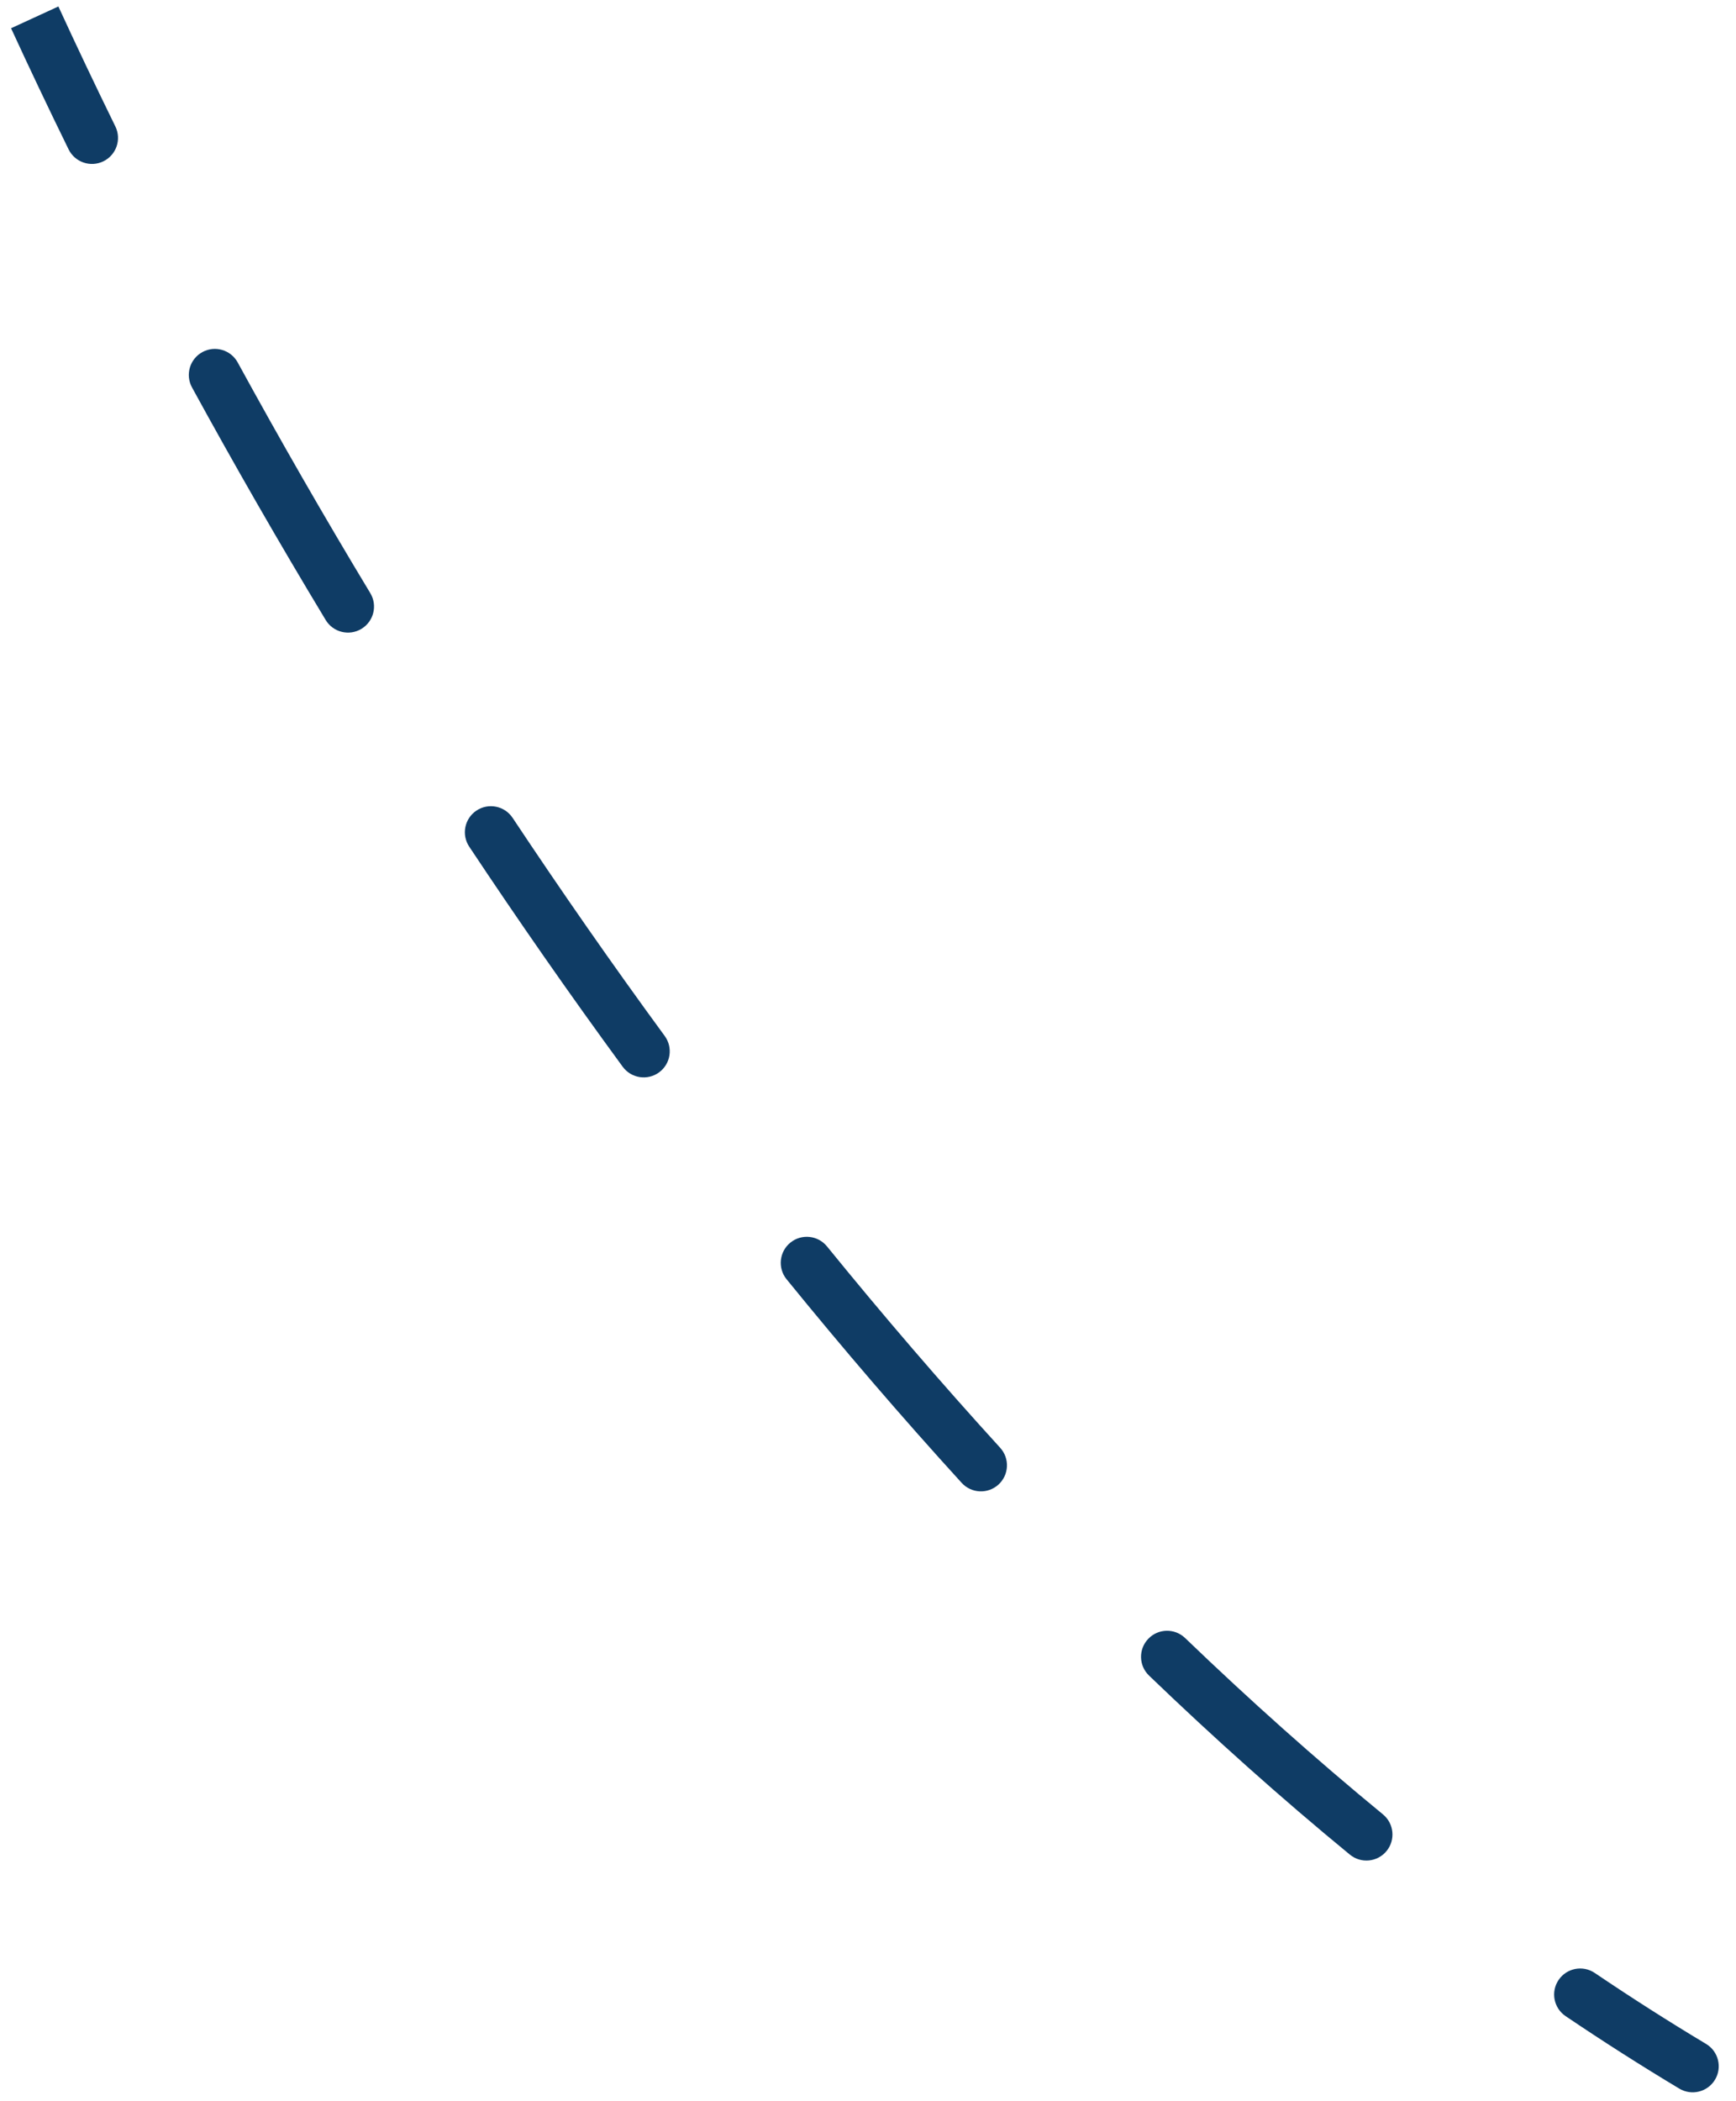 <svg width="100" height="121" viewBox="0 0 100 121" fill="none" xmlns="http://www.w3.org/2000/svg">
<path d="M96.734 120.287C97.445 120.712 98.366 120.482 98.792 119.771C99.218 119.06 98.987 118.139 98.276 117.713L96.734 120.287ZM3.951 8.602C4.316 9.346 5.214 9.653 5.958 9.289C6.702 8.924 7.009 8.026 6.645 7.282L3.951 8.602ZM13.693 20.875C13.295 20.148 12.384 19.881 11.657 20.278C10.93 20.676 10.663 21.587 11.061 22.314L13.693 20.875ZM18.761 35.708C19.189 36.417 20.111 36.645 20.82 36.217C21.53 35.788 21.758 34.867 21.329 34.157L18.761 35.708ZM29.528 47.101C29.069 46.411 28.138 46.223 27.448 46.681C26.758 47.14 26.57 48.071 27.029 48.761L29.528 47.101ZM35.869 61.435C36.359 62.103 37.297 62.248 37.966 61.759C38.634 61.269 38.779 60.331 38.289 59.662L35.869 61.435ZM47.638 71.783C47.115 71.14 46.171 71.043 45.528 71.565C44.885 72.088 44.788 73.032 45.31 73.675L47.638 71.783ZM55.396 85.401C55.955 86.013 56.903 86.057 57.516 85.499C58.128 84.94 58.171 83.992 57.613 83.379L55.396 85.401ZM68.267 94.337C67.67 93.763 66.721 93.781 66.147 94.379C65.572 94.976 65.591 95.925 66.188 96.499L68.267 94.337ZM77.758 106.811C78.398 107.337 79.344 107.245 79.87 106.605C80.396 105.965 80.303 105.019 79.663 104.493L77.758 106.811ZM91.864 113.626C91.177 113.162 90.245 113.343 89.781 114.029C89.317 114.716 89.498 115.648 90.184 116.112L91.864 113.626ZM0.637 1.627C1.685 3.905 2.79 6.233 3.951 8.602L6.645 7.282C5.495 4.934 4.4 2.629 3.363 0.373L0.637 1.627ZM11.061 22.314C13.467 26.714 16.036 31.194 18.761 35.708L21.329 34.157C18.627 29.681 16.079 25.238 13.693 20.875L11.061 22.314ZM27.029 48.761C29.85 53.007 32.799 57.244 35.869 61.435L38.289 59.662C35.248 55.51 32.324 51.31 29.528 47.101L27.029 48.761ZM45.31 73.675C48.564 77.677 51.928 81.598 55.396 85.401L57.613 83.379C54.186 79.621 50.858 75.744 47.638 71.783L45.31 73.675ZM66.188 96.499C69.945 100.111 73.804 103.562 77.758 106.811L79.663 104.493C75.774 101.297 71.973 97.899 68.267 94.337L66.188 96.499ZM90.184 116.112C92.344 117.571 94.528 118.964 96.734 120.287L98.276 117.713C96.118 116.42 93.98 115.056 91.864 113.626L90.184 116.112Z" fill="#0F3C65"/>
</svg>
